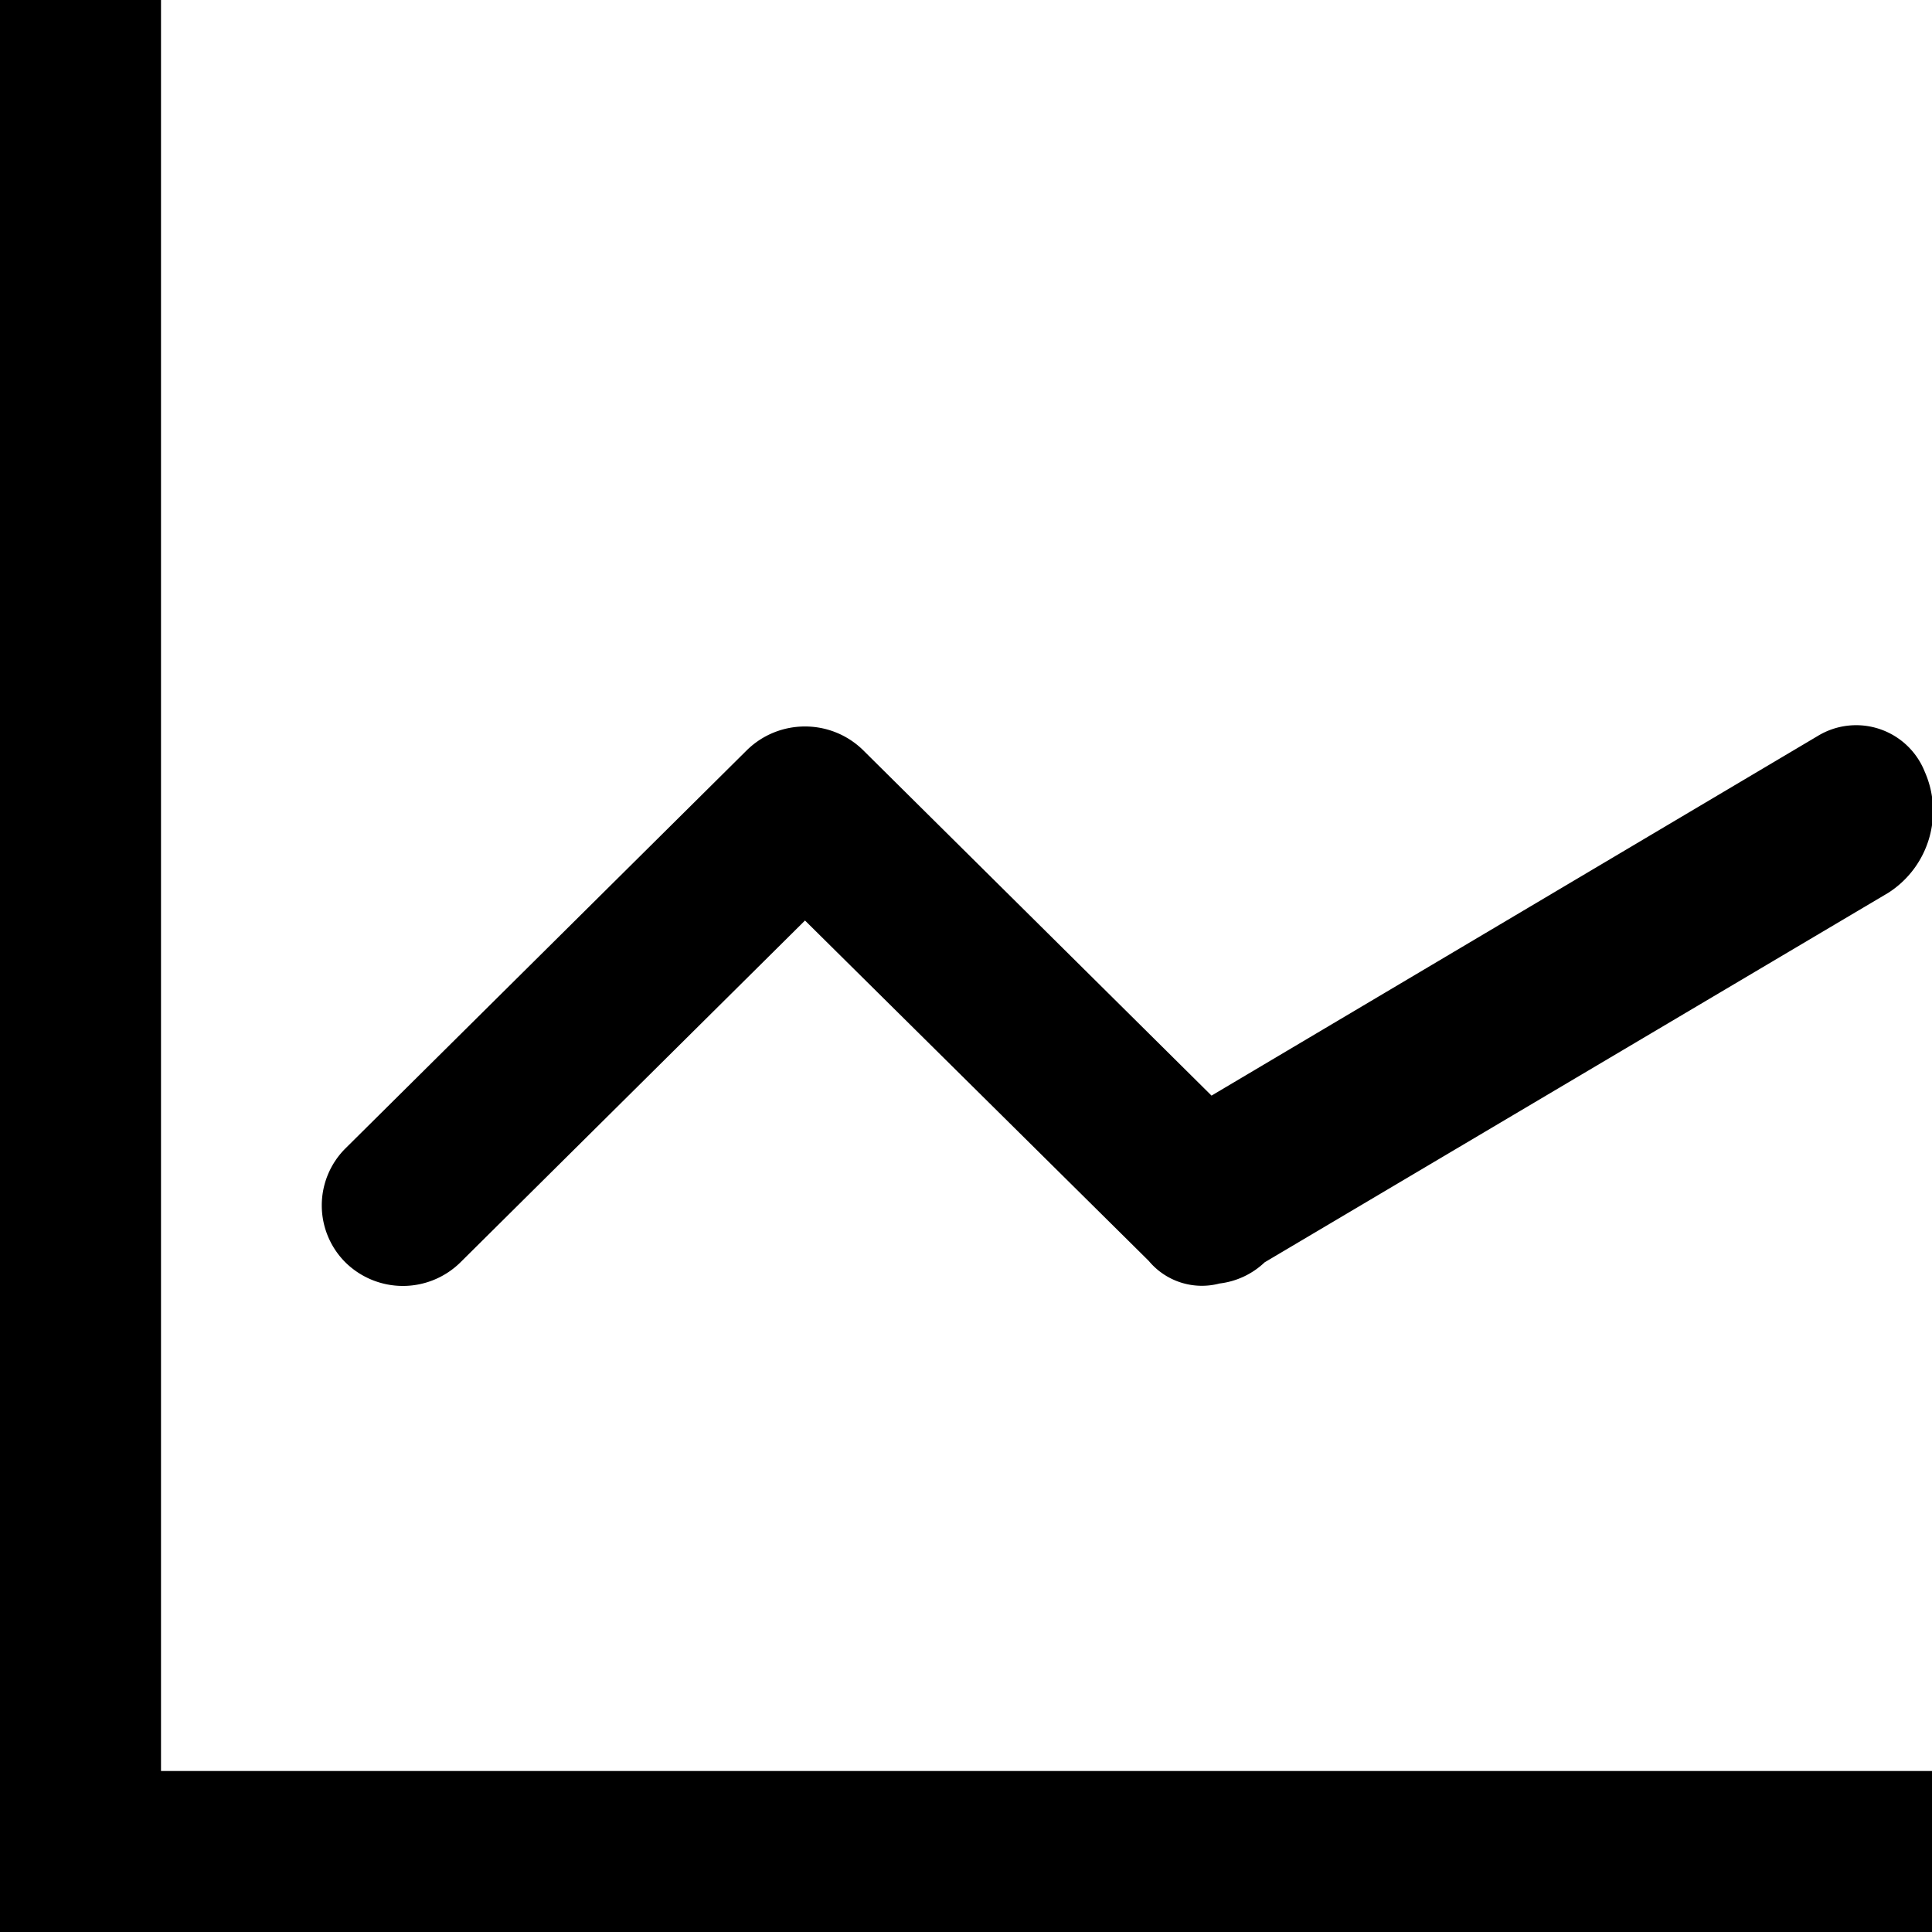 <?xml version='1.0' encoding='utf-8'?>
<svg xmlns:ns0="http://www.w3.org/2000/svg" xmlns="http://www.w3.org/2000/svg" xmlns:xlink="http://www.w3.org/1999/xlink" viewBox="0 0 24 24"><ns0:defs id="cidefs4">
            <ns0:style id="cistyle2">.cicls-1{fill-rule:evenodd}</ns0:style>
        </ns0:defs>
        <ns0:path class="cicls-1" d="M1163.46 251.089l-7.75 4.592a.981.981 0 0 1-.56.263.859.859 0 0 1-.88-.281l-4.27-4.228-4.28 4.246a1.018 1.018 0 0 1-1.43 0 1 1 0 0 1 0-1.414l4.99-4.95c.4-.39 1.04-.39 1.44 0l4.33 4.293 7.53-4.467a.917.917 0 0 1 1.33.444c.24.543.049 1.18-.45 1.502zM1164 262v2h-24v-24h2v22z" transform="translate(-1140 -240)" id="cipath6" fill-rule="evenodd" />
    </svg>